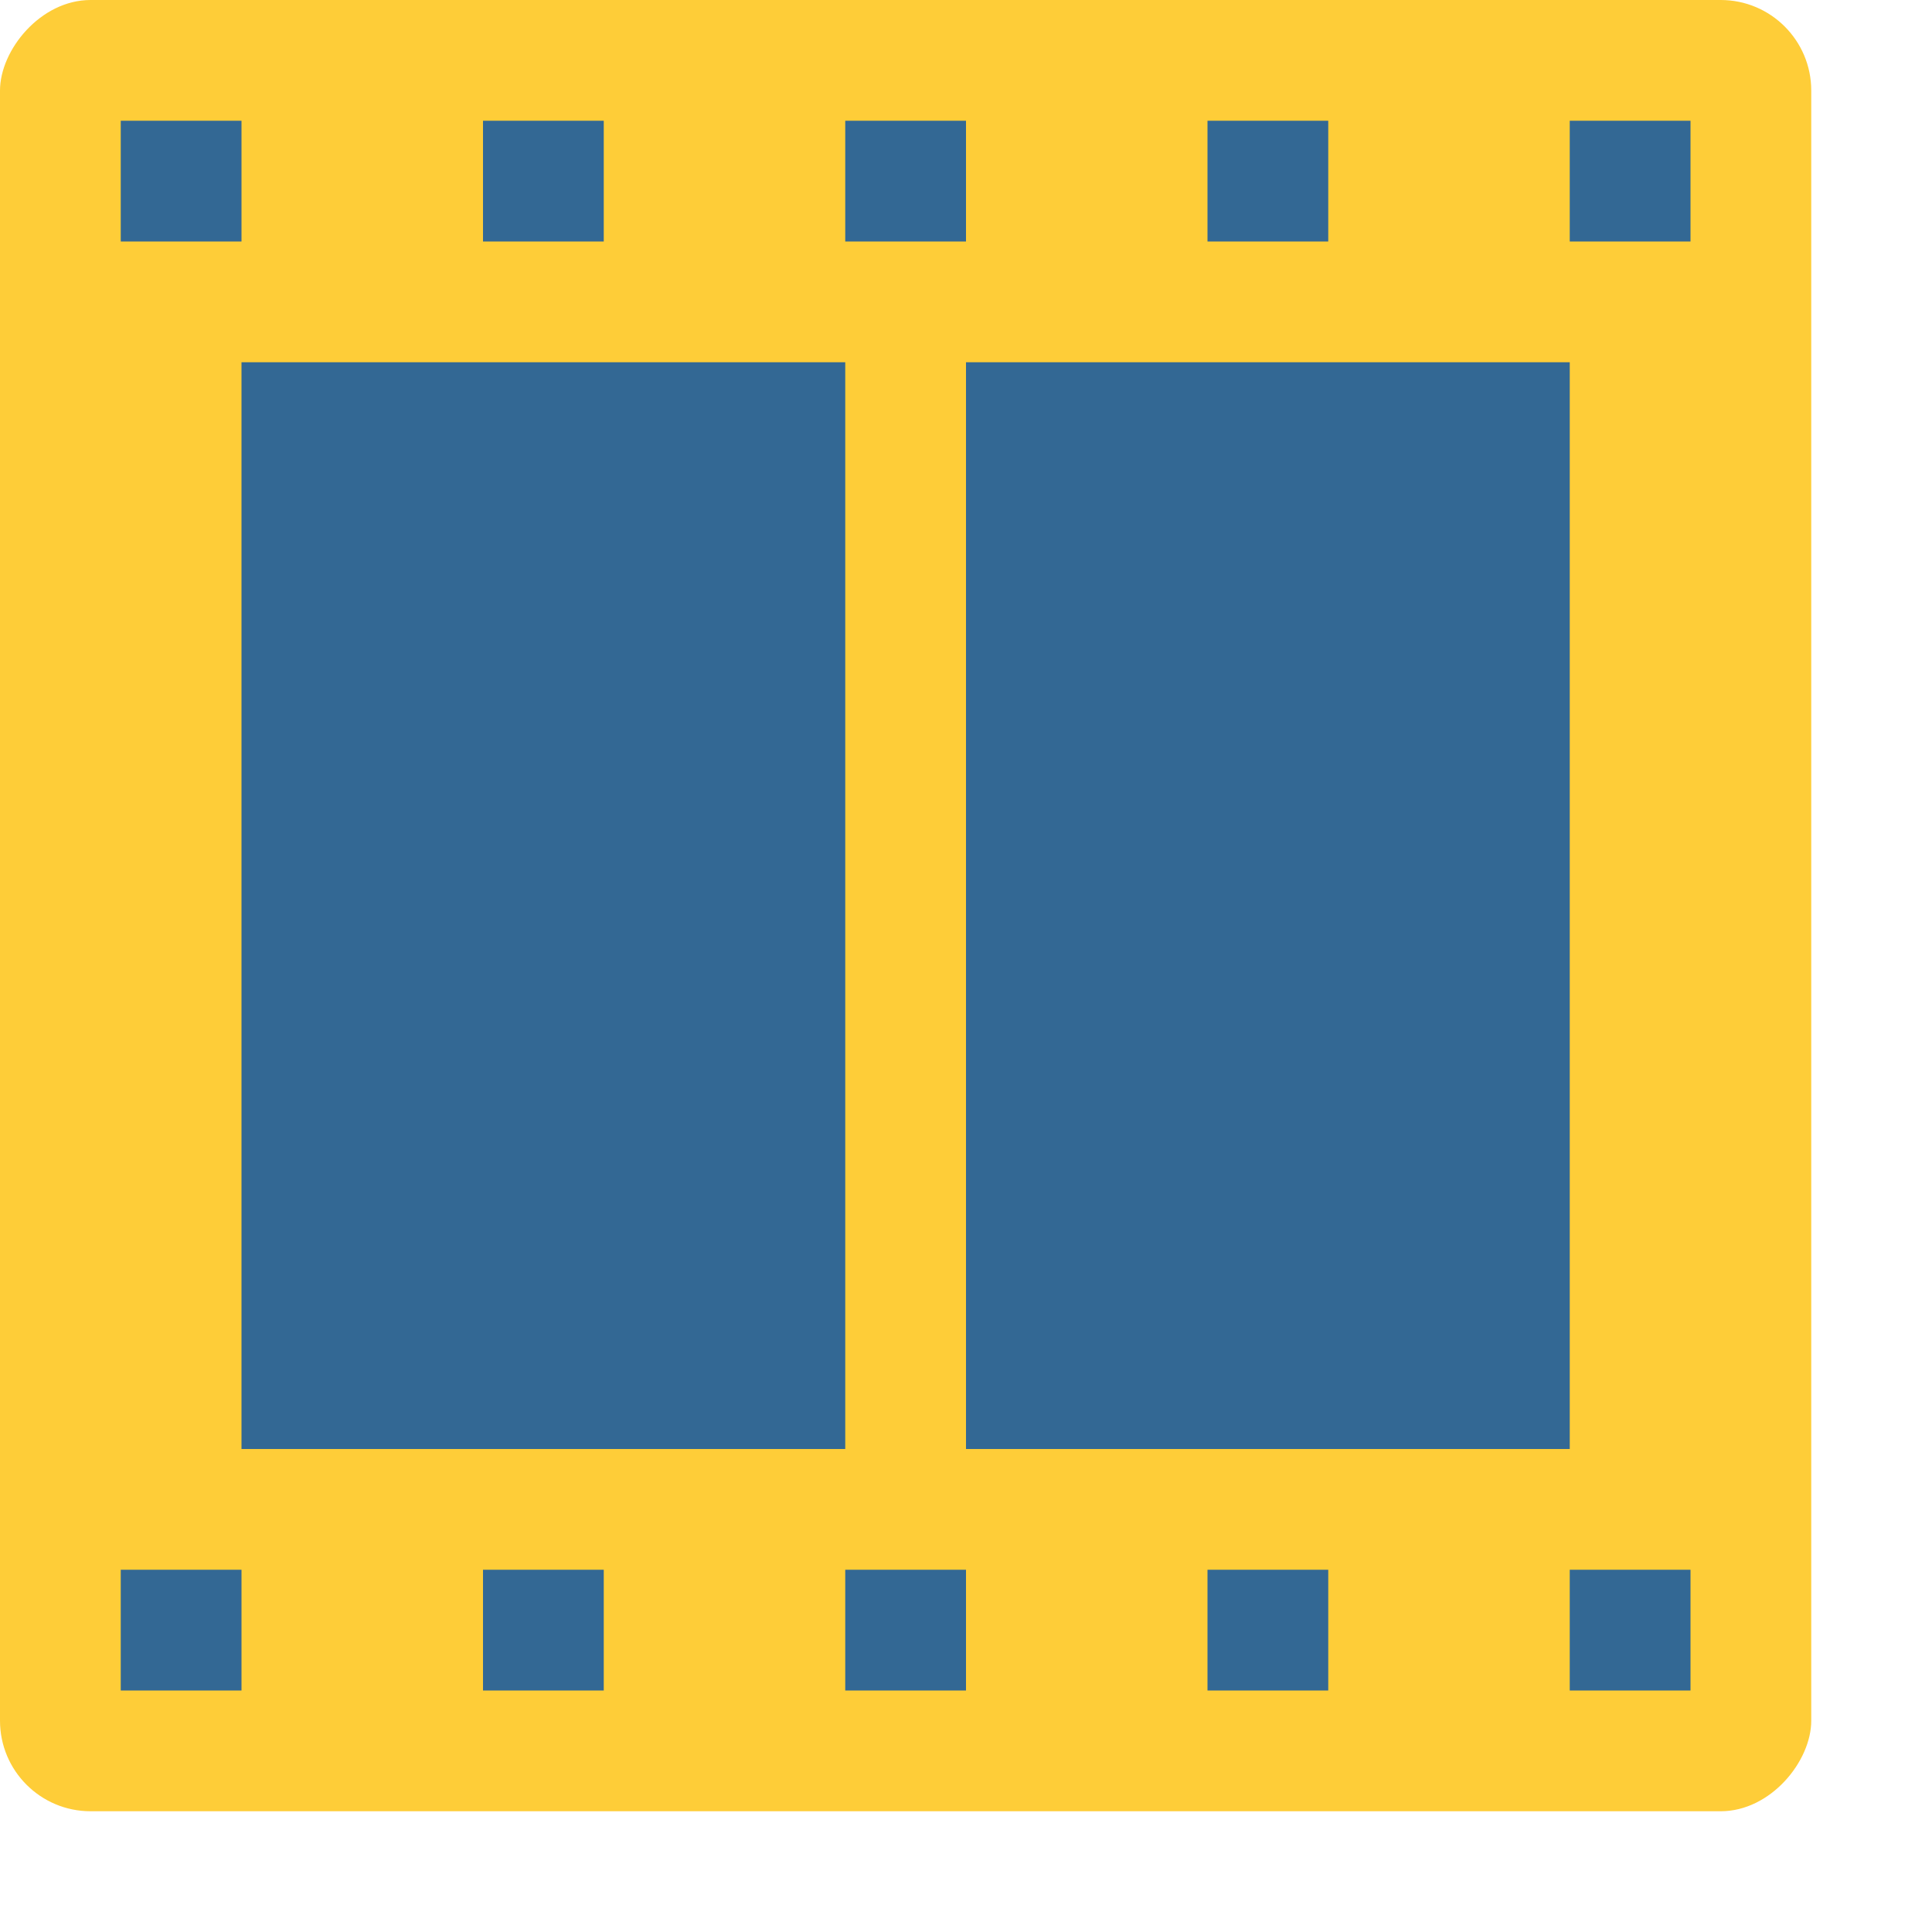 <svg height="16" width="16" xmlns="http://www.w3.org/2000/svg"><rect fill="#fecd38" height="15" rx=".75" transform="scale(1 -1)" width="15" y="-15"/><path d="m1 1v1h1v-1zm3 0v1h1v-1zm3 0v1h1v-1zm3 0v1h1v-1zm3 0v1h1v-1zm-11 2v9h5v-9zm6 0v9h5v-9zm-7 10v1h1v-1zm3 0v1h1v-1zm3 0v1h1v-1zm3 0v1h1v-1zm3 0v1h1v-1z" fill="#336894"/></svg>